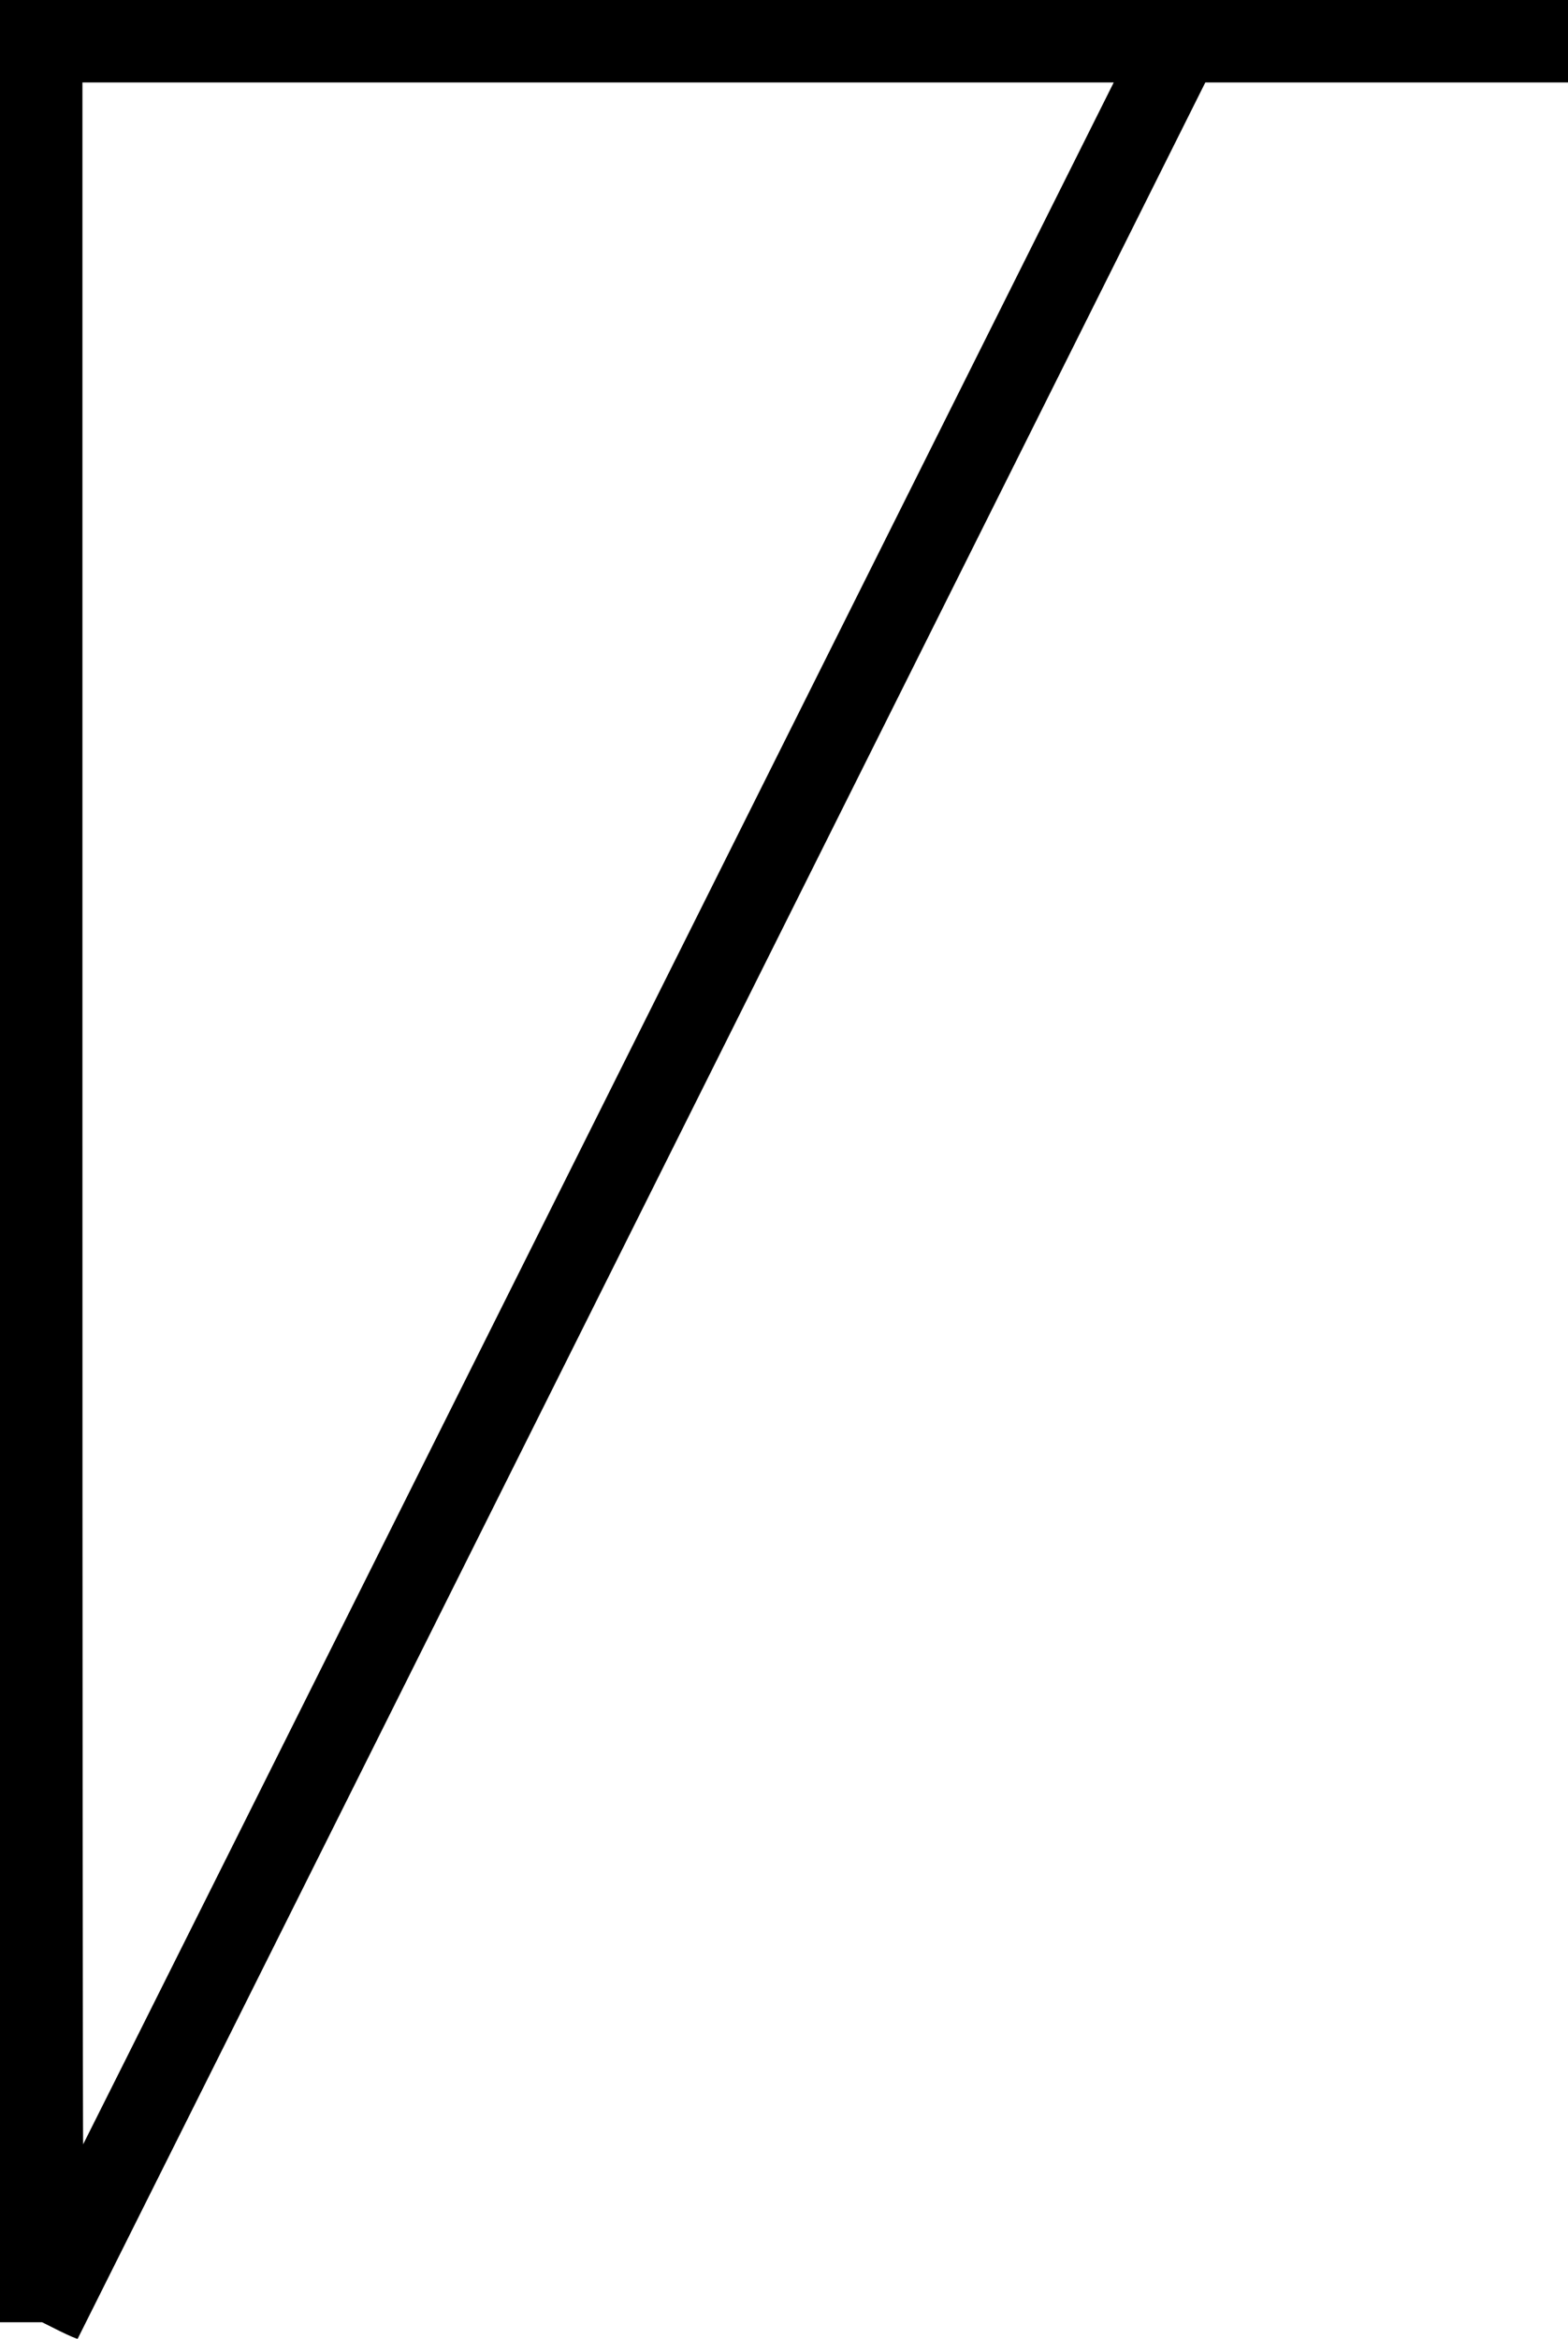 <?xml version="1.0" standalone="no"?>
<!DOCTYPE svg PUBLIC "-//W3C//DTD SVG 1.1//EN"
 "http://www.w3.org/Graphics/SVG/1.1/DTD/svg11.dtd">
<!-- Created with svg_stack (http://github.com/astraw/svg_stack) -->
<svg xmlns:sodipodi="http://sodipodi.sourceforge.net/DTD/sodipodi-0.dtd" xmlns="http://www.w3.org/2000/svg" version="1.1" width="1070.0" height="1595.0">
  <defs/>
  <g id="id0:id0" transform="matrix(1.25,0,0,1.25,0.0,0.0)"><g transform="translate(0,1276) scale(0.1,-0.1)" fill="#000000" stroke="none">
<path d="M0 6425 l0 -6335 115 0 115 0 94 -47 c53 -26 97 -45 100 -43 2 3 1388 2774 3080 6158 l3076 6152 990 0 990 0 0 225 0 225 -4280 0 -4280 0 0 -6335z m3269 263 c-1546 -3093 -2813 -5625 -2815 -5627 -2 -2 -4 2528 -4 5622 l0 5627 2815 0 2815 0 -2811 -5622z"/>
</g>
</g>
  <g id="id1:id1" transform="matrix(1.25,0,0,1.25,0.0,0.0)"><g transform="translate(0,1276) scale(0.1,-0.1)" fill="#ffffff" stroke="none">
</g>
</g>
</svg>
